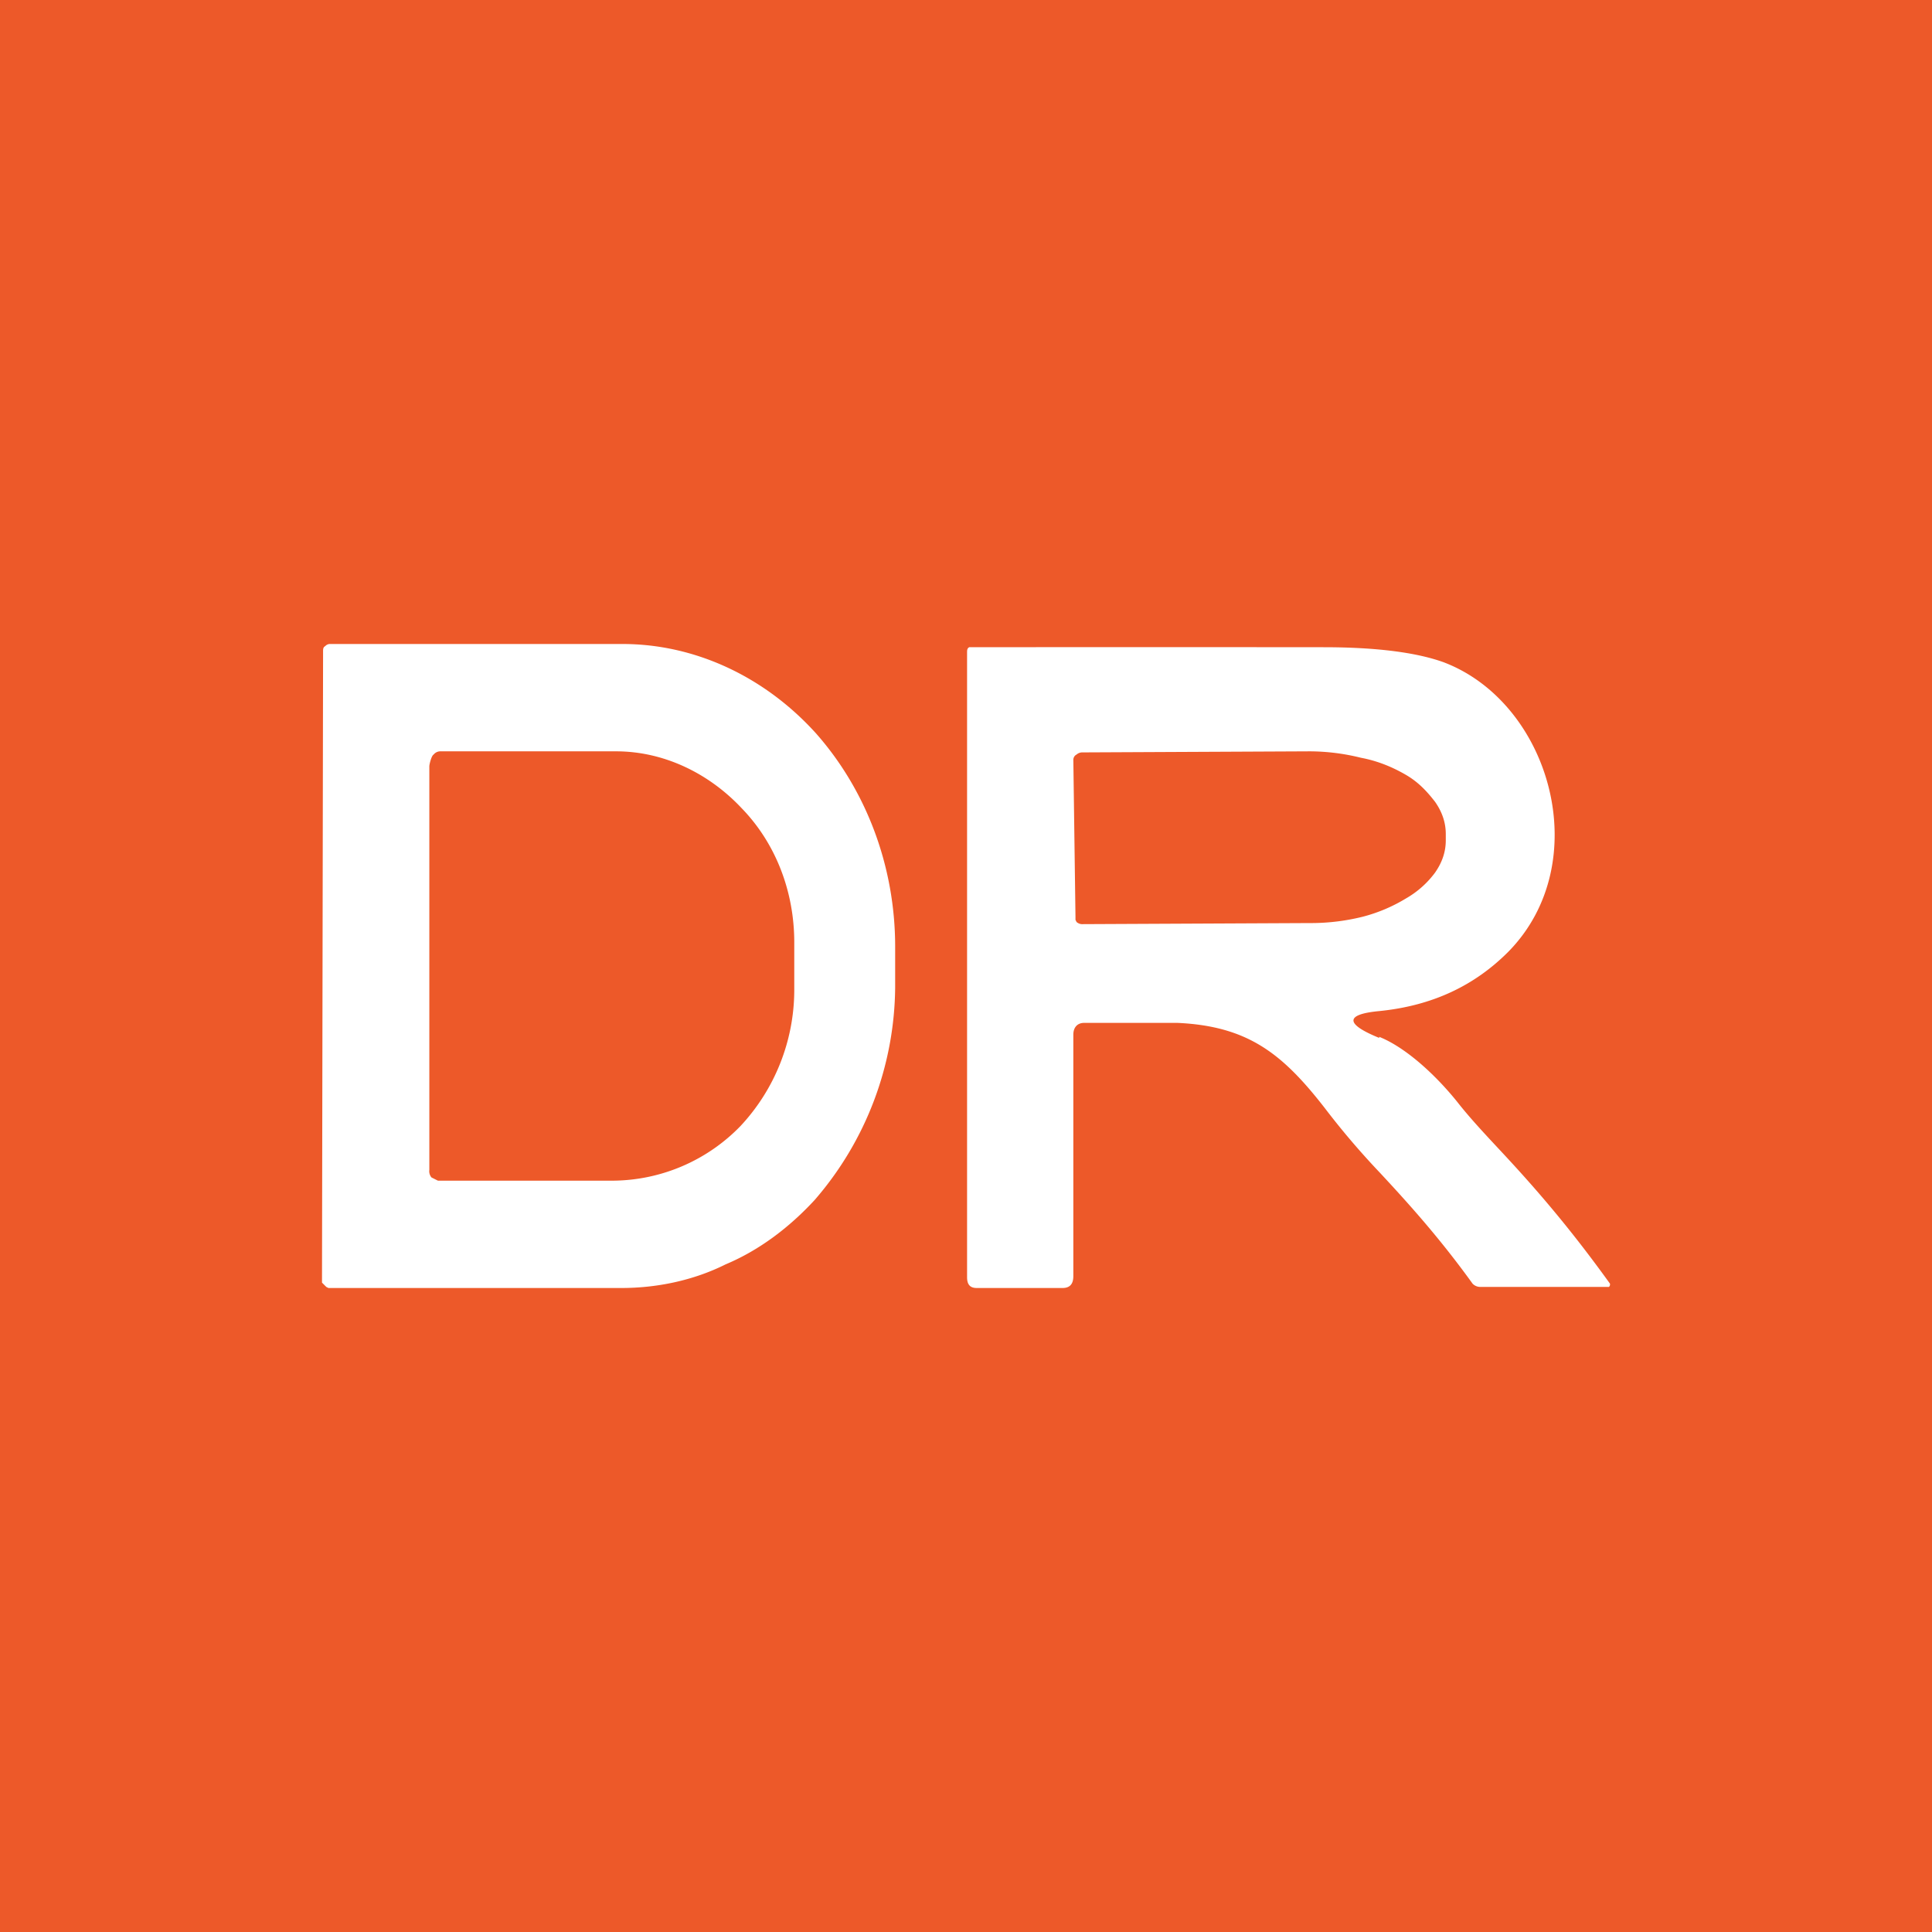 <!-- by TradingView --><svg width="18" height="18" viewBox="0 0 18 18" xmlns="http://www.w3.org/2000/svg"><path fill="#ED5929" d="M0 0h18v18H0z"/><path fill-rule="evenodd" d="M3.01 6.07c0-.02 0-.04.02-.05A.06.06 0 0 1 3.07 6H5.8c.67 0 1.32.3 1.8.83.47.53.74 1.24.74 1.99v.38a3.06 3.06 0 0 1-.75 1.98c-.24.26-.52.47-.83.6-.3.15-.64.22-.97.22H3.06l-.02-.01-.02-.02-.02-.02v-.02l.01-5.86ZM4 7.14c0-.02.02-.1.04-.11A.08.08 0 0 1 4.1 7h1.64c.44 0 .86.2 1.17.53.32.33.49.78.49 1.25v.45a1.86 1.86 0 0 1-.5 1.26 1.67 1.67 0 0 1-1.18.51H4.08l-.06-.03A.09.09 0 0 1 4 10.9V7.14Zm8.85 2.52c.25.1.53.36.73.61.11.14.24.28.38.43.29.31.63.69 1.04 1.26v.01a.03.03 0 0 1-.01.02h-1.2a.1.1 0 0 1-.07-.03c-.31-.43-.6-.75-.86-1.03-.19-.2-.36-.4-.52-.61-.39-.5-.71-.76-1.37-.79h-.87c-.06 0-.1.04-.1.11v2.25c0 .07-.03.11-.1.11H9.1c-.06 0-.09-.03-.09-.1V6.08c0-.02 0-.04.02-.05a1800.73 1800.73 0 0 1 3.3 0c.5 0 .87.05 1.12.14 1 .38 1.42 1.87.6 2.7-.31.31-.7.5-1.2.55-.32.03-.32.12 0 .25ZM10 7.08c0-.02.01-.04.03-.05a.08.08 0 0 1 .05-.02L12.2 7a2 2 0 0 1 .48.06c.16.03.3.09.42.16s.2.16.27.25c.07.1.1.2.1.3v.06c0 .1-.03.2-.1.3a.88.88 0 0 1-.27.24 1.5 1.5 0 0 1-.4.17 2 2 0 0 1-.5.06l-2.11.01a.08.08 0 0 1-.06-.02l-.01-.02v-.03L10 7.08Z" fill="#fff"/></svg>